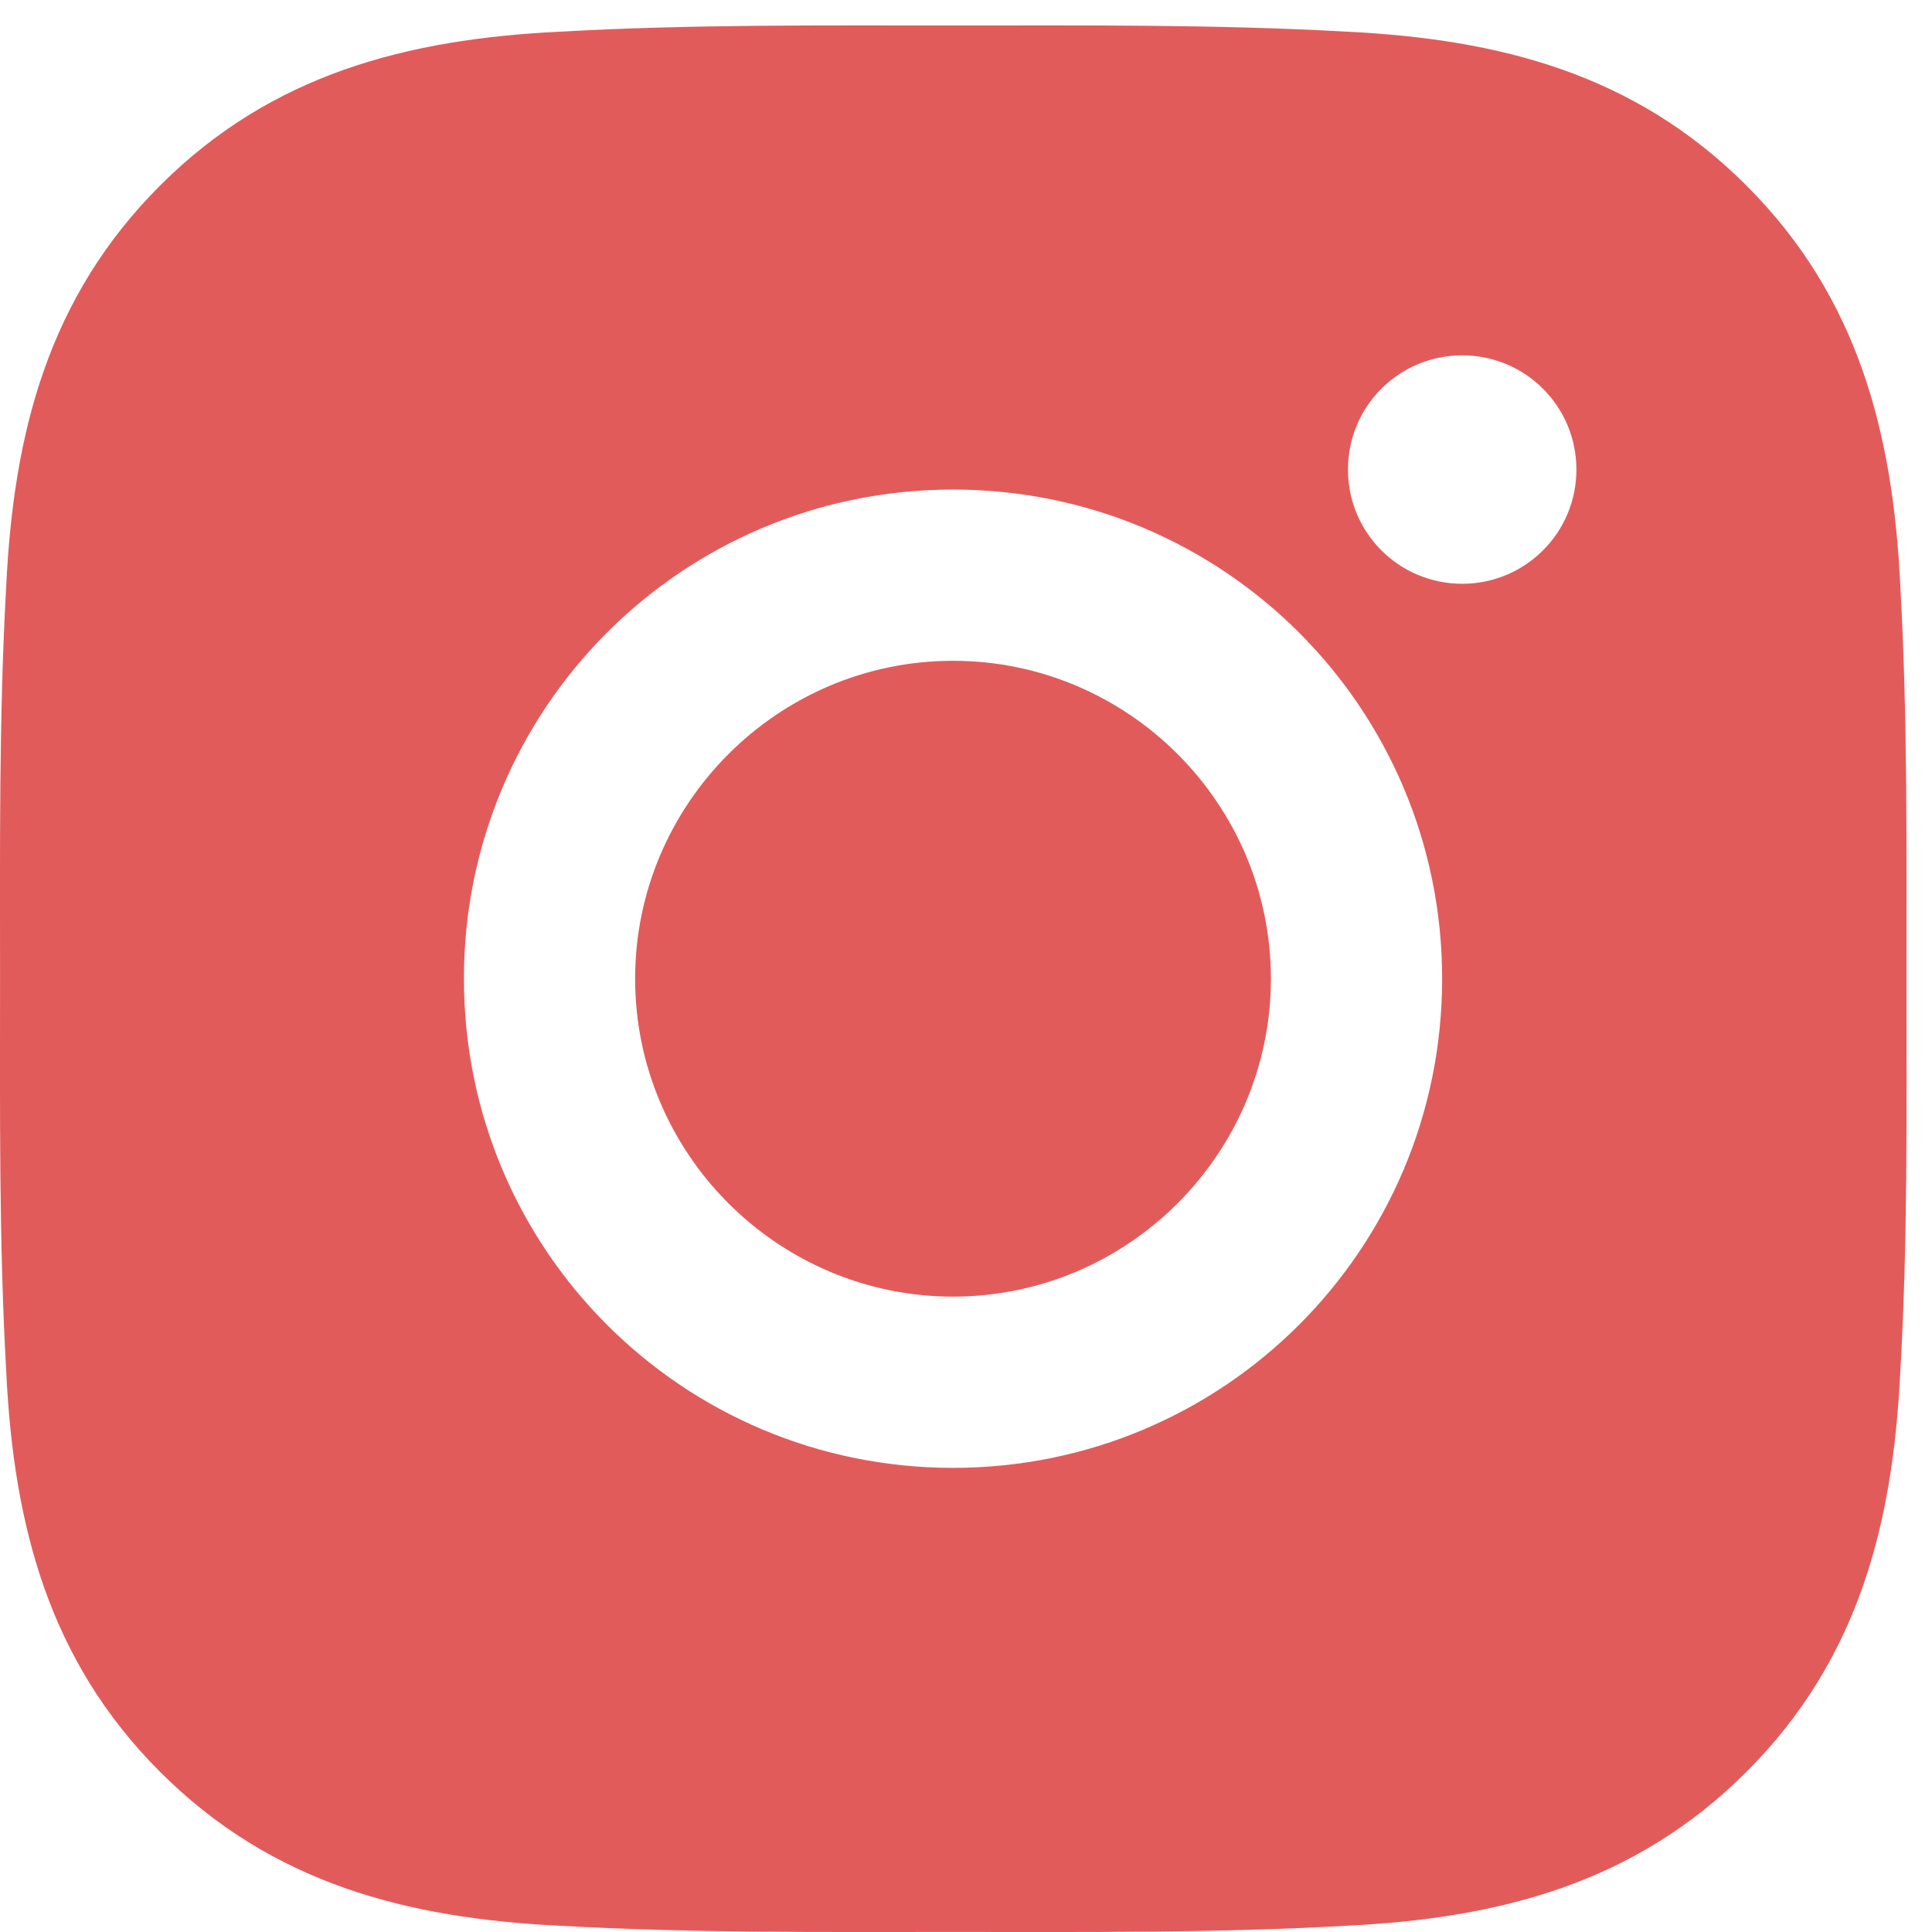 <svg width="38" height="38" viewBox="0 0 38 38" fill="none" xmlns="http://www.w3.org/2000/svg">
<path d="M18.745 12.997C15.302 12.997 12.492 15.807 12.492 19.25C12.492 22.693 15.302 25.503 18.745 25.503C22.188 25.503 24.997 22.693 24.997 19.25C24.997 15.807 22.188 12.997 18.745 12.997ZM37.498 19.25C37.498 16.661 37.521 14.095 37.376 11.51C37.23 8.508 36.546 5.844 34.35 3.649C32.151 1.449 29.491 0.769 26.489 0.623C23.9 0.478 21.334 0.501 18.75 0.501C16.16 0.501 13.595 0.478 11.01 0.623C8.008 0.769 5.344 1.454 3.149 3.649C0.949 5.849 0.269 8.508 0.123 11.51C-0.022 14.1 0.001 16.665 0.001 19.25C0.001 21.835 -0.022 24.405 0.123 26.99C0.269 29.992 0.954 32.656 3.149 34.851C5.349 37.051 8.008 37.731 11.01 37.877C13.599 38.022 16.165 37.999 18.75 37.999C21.339 37.999 23.905 38.022 26.489 37.877C29.491 37.731 32.155 37.046 34.35 34.851C36.55 32.651 37.23 29.992 37.376 26.99C37.526 24.405 37.498 21.839 37.498 19.25ZM18.745 28.871C13.421 28.871 9.125 24.574 9.125 19.25C9.125 13.926 13.421 9.629 18.745 9.629C24.069 9.629 28.365 13.926 28.365 19.25C28.365 24.574 24.069 28.871 18.745 28.871ZM28.759 11.482C27.516 11.482 26.513 10.478 26.513 9.235C26.513 7.992 27.516 6.989 28.759 6.989C30.002 6.989 31.006 7.992 31.006 9.235C31.006 9.531 30.949 9.823 30.836 10.096C30.723 10.368 30.558 10.616 30.349 10.825C30.14 11.034 29.892 11.199 29.62 11.312C29.347 11.425 29.055 11.483 28.759 11.482Z" fill="#E25B5B"/>
</svg>
